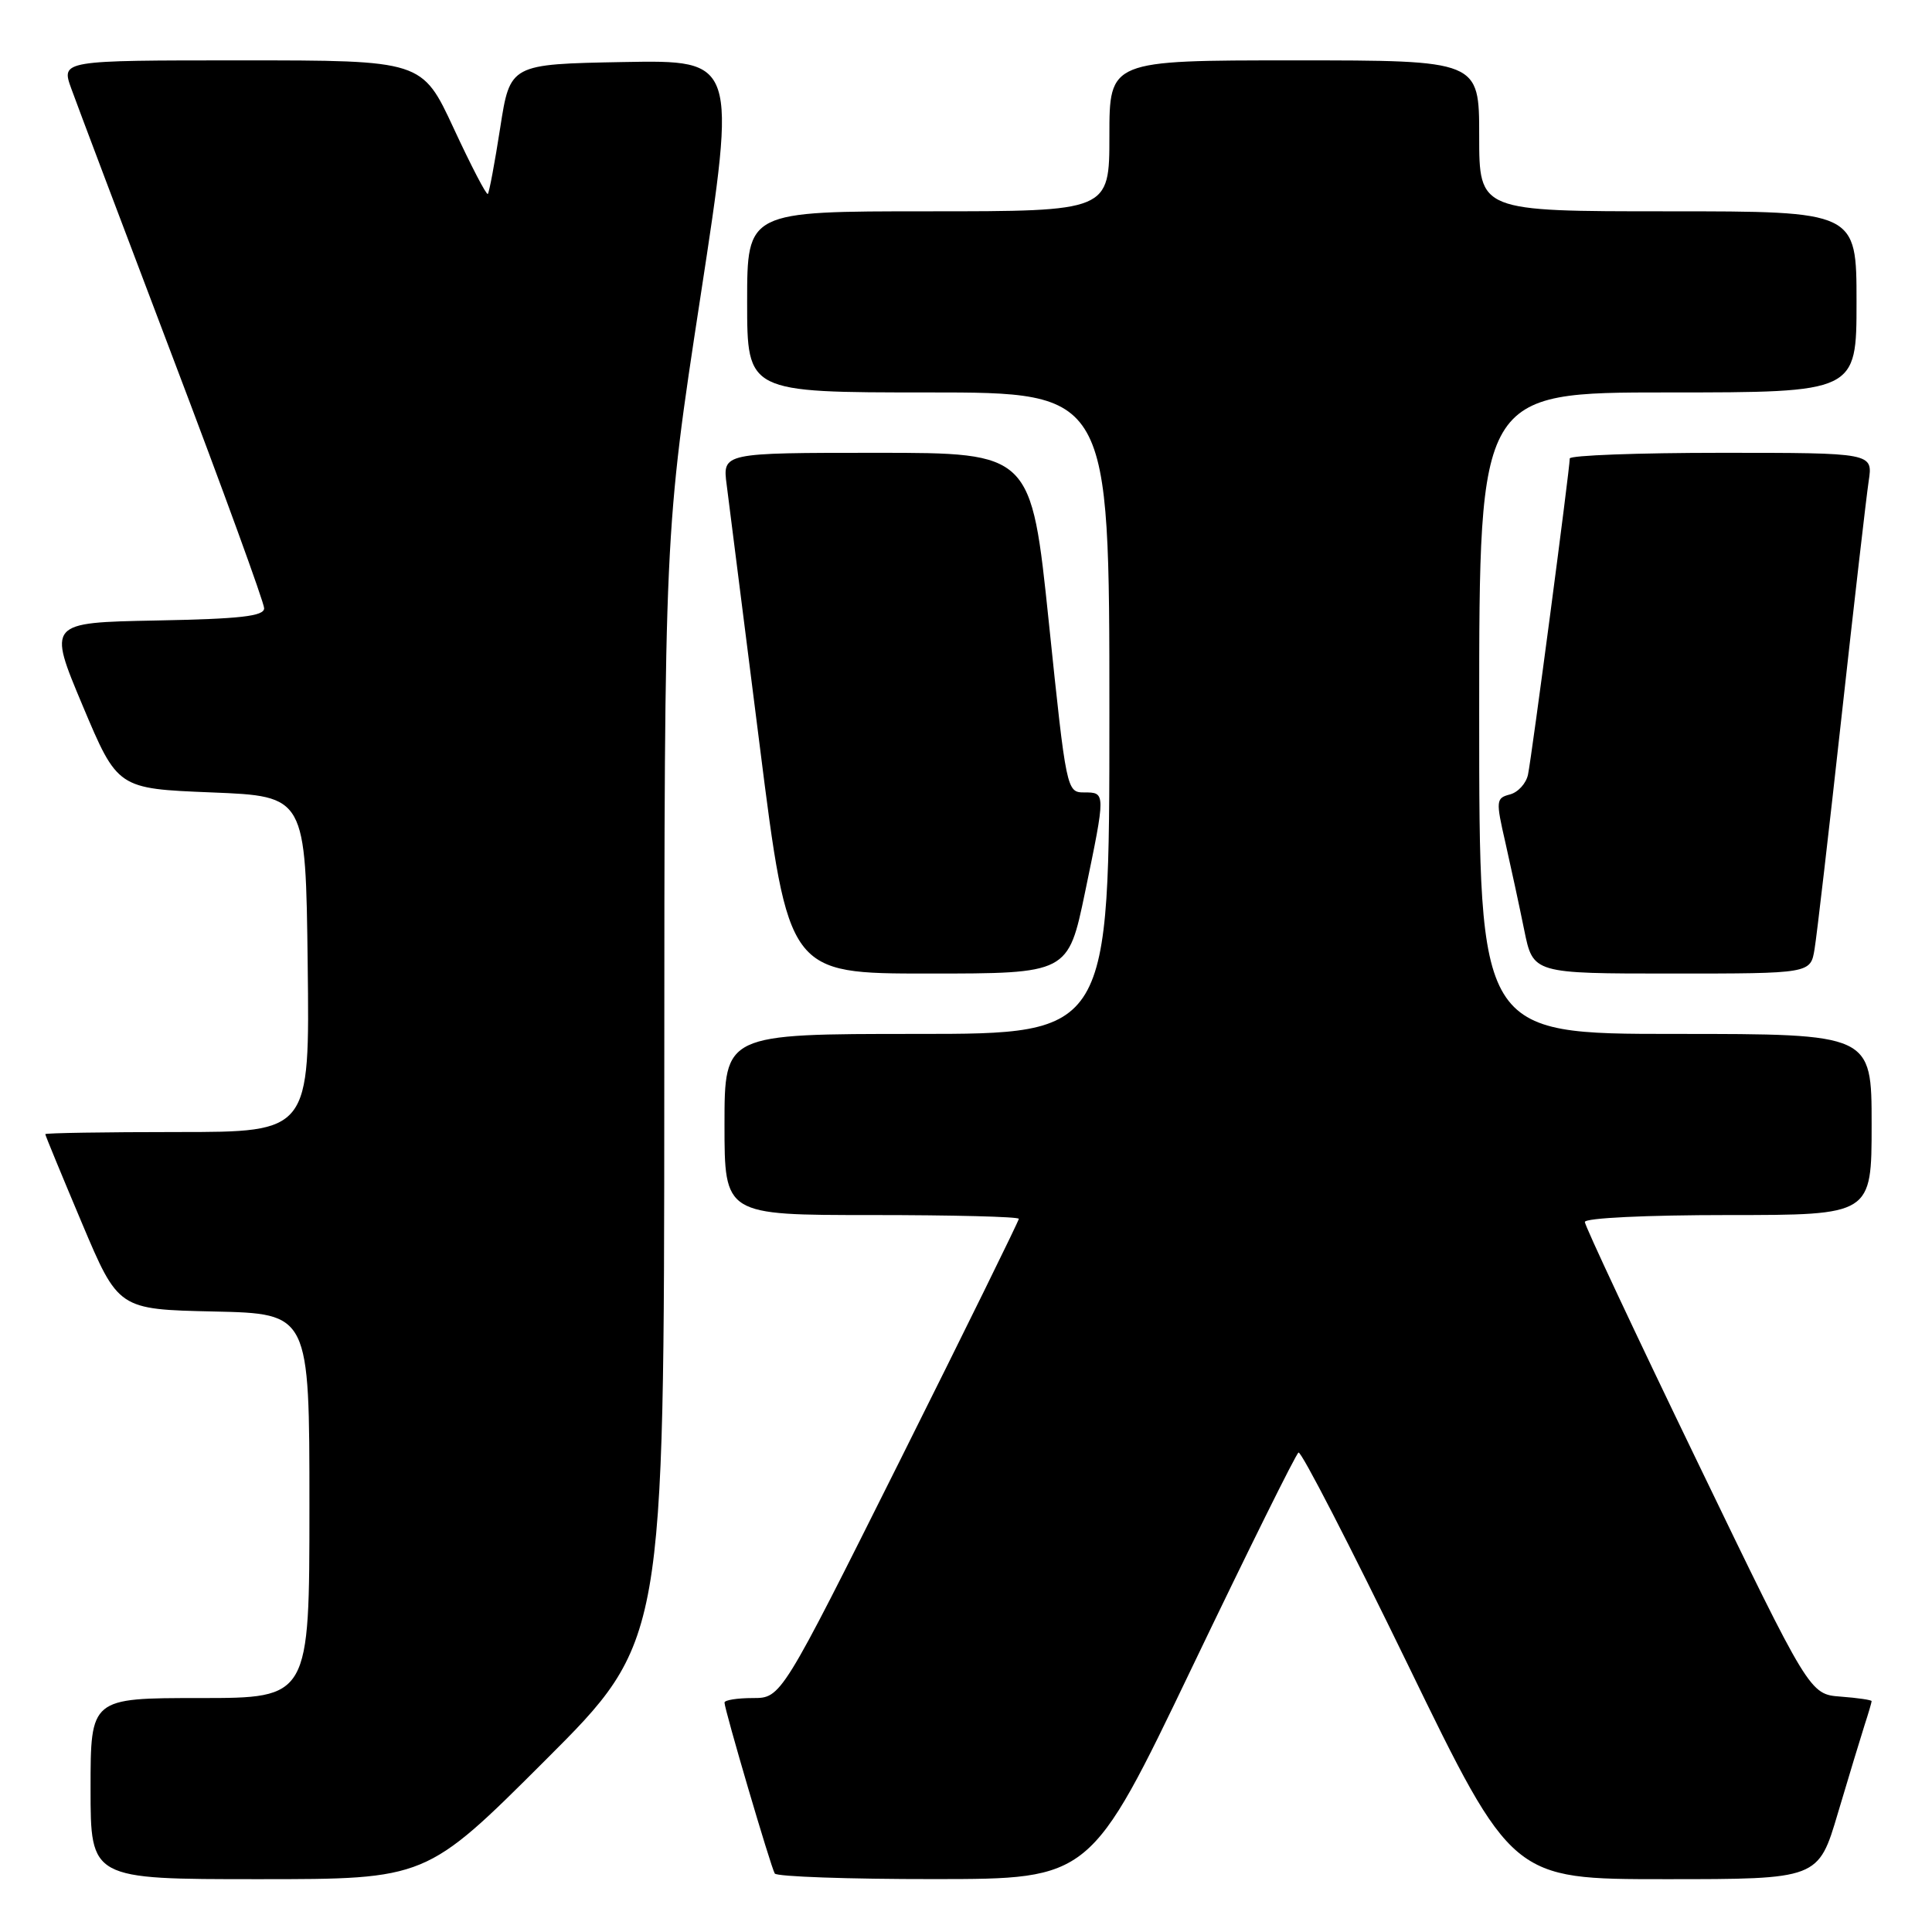 <?xml version="1.0" encoding="UTF-8" standalone="no"?>
<!DOCTYPE svg PUBLIC "-//W3C//DTD SVG 1.1//EN" "http://www.w3.org/Graphics/SVG/1.1/DTD/svg11.dtd" >
<svg xmlns="http://www.w3.org/2000/svg" xmlns:xlink="http://www.w3.org/1999/xlink" version="1.1" viewBox="0 0 256 256">
 <g >
 <path fill="currentColor"
d=" M 72.24 233.26 C 88.00 217.52 88.00 217.52 88.02 144.01 C 88.04 70.50 88.04 70.50 92.83 39.22 C 97.62 7.95 97.62 7.95 82.60 8.22 C 67.59 8.50 67.59 8.50 66.28 16.93 C 65.56 21.57 64.82 25.51 64.64 25.70 C 64.45 25.88 62.42 21.97 60.12 17.01 C 55.93 8.00 55.93 8.00 32.01 8.00 C 8.09 8.00 8.09 8.00 9.45 11.75 C 10.19 13.81 16.25 29.85 22.90 47.38 C 29.56 64.91 35.00 79.86 35.00 80.60 C 35.00 81.65 31.87 82.01 20.66 82.22 C 6.33 82.50 6.33 82.50 10.95 93.50 C 15.58 104.50 15.58 104.50 28.04 105.00 C 40.50 105.50 40.50 105.50 40.77 127.75 C 41.04 150.00 41.04 150.00 23.52 150.00 C 13.88 150.00 6.00 150.13 6.00 150.28 C 6.00 150.44 8.18 155.72 10.84 162.03 C 15.68 173.50 15.68 173.50 28.34 173.78 C 41.00 174.06 41.00 174.06 41.00 199.53 C 41.00 225.00 41.00 225.00 26.50 225.00 C 12.00 225.00 12.00 225.00 12.00 237.00 C 12.00 249.00 12.00 249.00 34.24 249.00 C 56.48 249.00 56.48 249.00 72.24 233.26 Z  M 157.96 220.92 C 165.36 205.49 171.70 192.68 172.06 192.47 C 172.41 192.25 178.92 204.88 186.53 220.54 C 200.36 249.00 200.36 249.00 220.65 249.00 C 240.94 249.00 240.94 249.00 243.53 240.25 C 244.96 235.44 246.55 230.20 247.06 228.60 C 247.58 227.01 248.00 225.57 248.00 225.41 C 248.00 225.25 246.15 224.98 243.90 224.81 C 239.79 224.50 239.79 224.50 224.90 193.67 C 216.70 176.71 210.00 162.42 210.00 161.92 C 210.00 161.39 218.16 161.00 229.00 161.00 C 248.00 161.00 248.00 161.00 248.00 149.00 C 248.00 137.00 248.00 137.00 222.00 137.00 C 196.00 137.00 196.00 137.00 196.00 94.50 C 196.00 52.00 196.00 52.00 221.00 52.00 C 246.00 52.00 246.00 52.00 246.00 40.00 C 246.00 28.00 246.00 28.00 221.00 28.00 C 196.00 28.00 196.00 28.00 196.00 18.00 C 196.00 8.00 196.00 8.00 171.50 8.00 C 147.00 8.00 147.00 8.00 147.00 18.00 C 147.00 28.00 147.00 28.00 123.00 28.00 C 99.00 28.00 99.00 28.00 99.00 40.00 C 99.00 52.00 99.00 52.00 123.00 52.00 C 147.00 52.00 147.00 52.00 147.00 94.50 C 147.00 137.00 147.00 137.00 121.50 137.00 C 96.00 137.00 96.00 137.00 96.00 149.00 C 96.00 161.00 96.00 161.00 115.50 161.00 C 126.22 161.00 135.00 161.22 135.00 161.50 C 135.00 161.77 127.92 176.17 119.26 193.50 C 103.51 225.00 103.51 225.00 99.76 225.00 C 97.69 225.00 96.00 225.27 96.00 225.60 C 96.00 226.52 102.14 247.40 102.66 248.25 C 102.91 248.66 112.43 249.00 123.81 248.99 C 144.50 248.98 144.50 248.98 157.96 220.92 Z  M 143.77 118.25 C 146.52 104.99 146.52 105.00 143.66 105.00 C 141.34 105.00 141.29 104.76 138.98 82.50 C 136.64 60.00 136.64 60.00 116.18 60.00 C 95.73 60.00 95.73 60.00 96.29 64.25 C 96.59 66.59 98.56 82.11 100.66 98.75 C 104.48 129.00 104.48 129.00 123.00 129.00 C 141.53 129.00 141.53 129.00 143.77 118.25 Z  M 240.44 125.75 C 240.74 123.96 242.34 110.12 244.01 95.00 C 245.68 79.88 247.30 65.81 247.61 63.75 C 248.18 60.00 248.18 60.00 228.09 60.00 C 217.04 60.00 208.00 60.34 208.00 60.75 C 208.01 62.05 202.95 100.39 202.47 102.63 C 202.23 103.80 201.15 104.99 200.07 105.27 C 198.23 105.75 198.19 106.08 199.47 111.64 C 200.20 114.86 201.33 120.09 201.97 123.25 C 203.14 129.00 203.14 129.00 221.53 129.00 C 239.91 129.00 239.91 129.00 240.44 125.75 Z "/>
</g>
</svg>